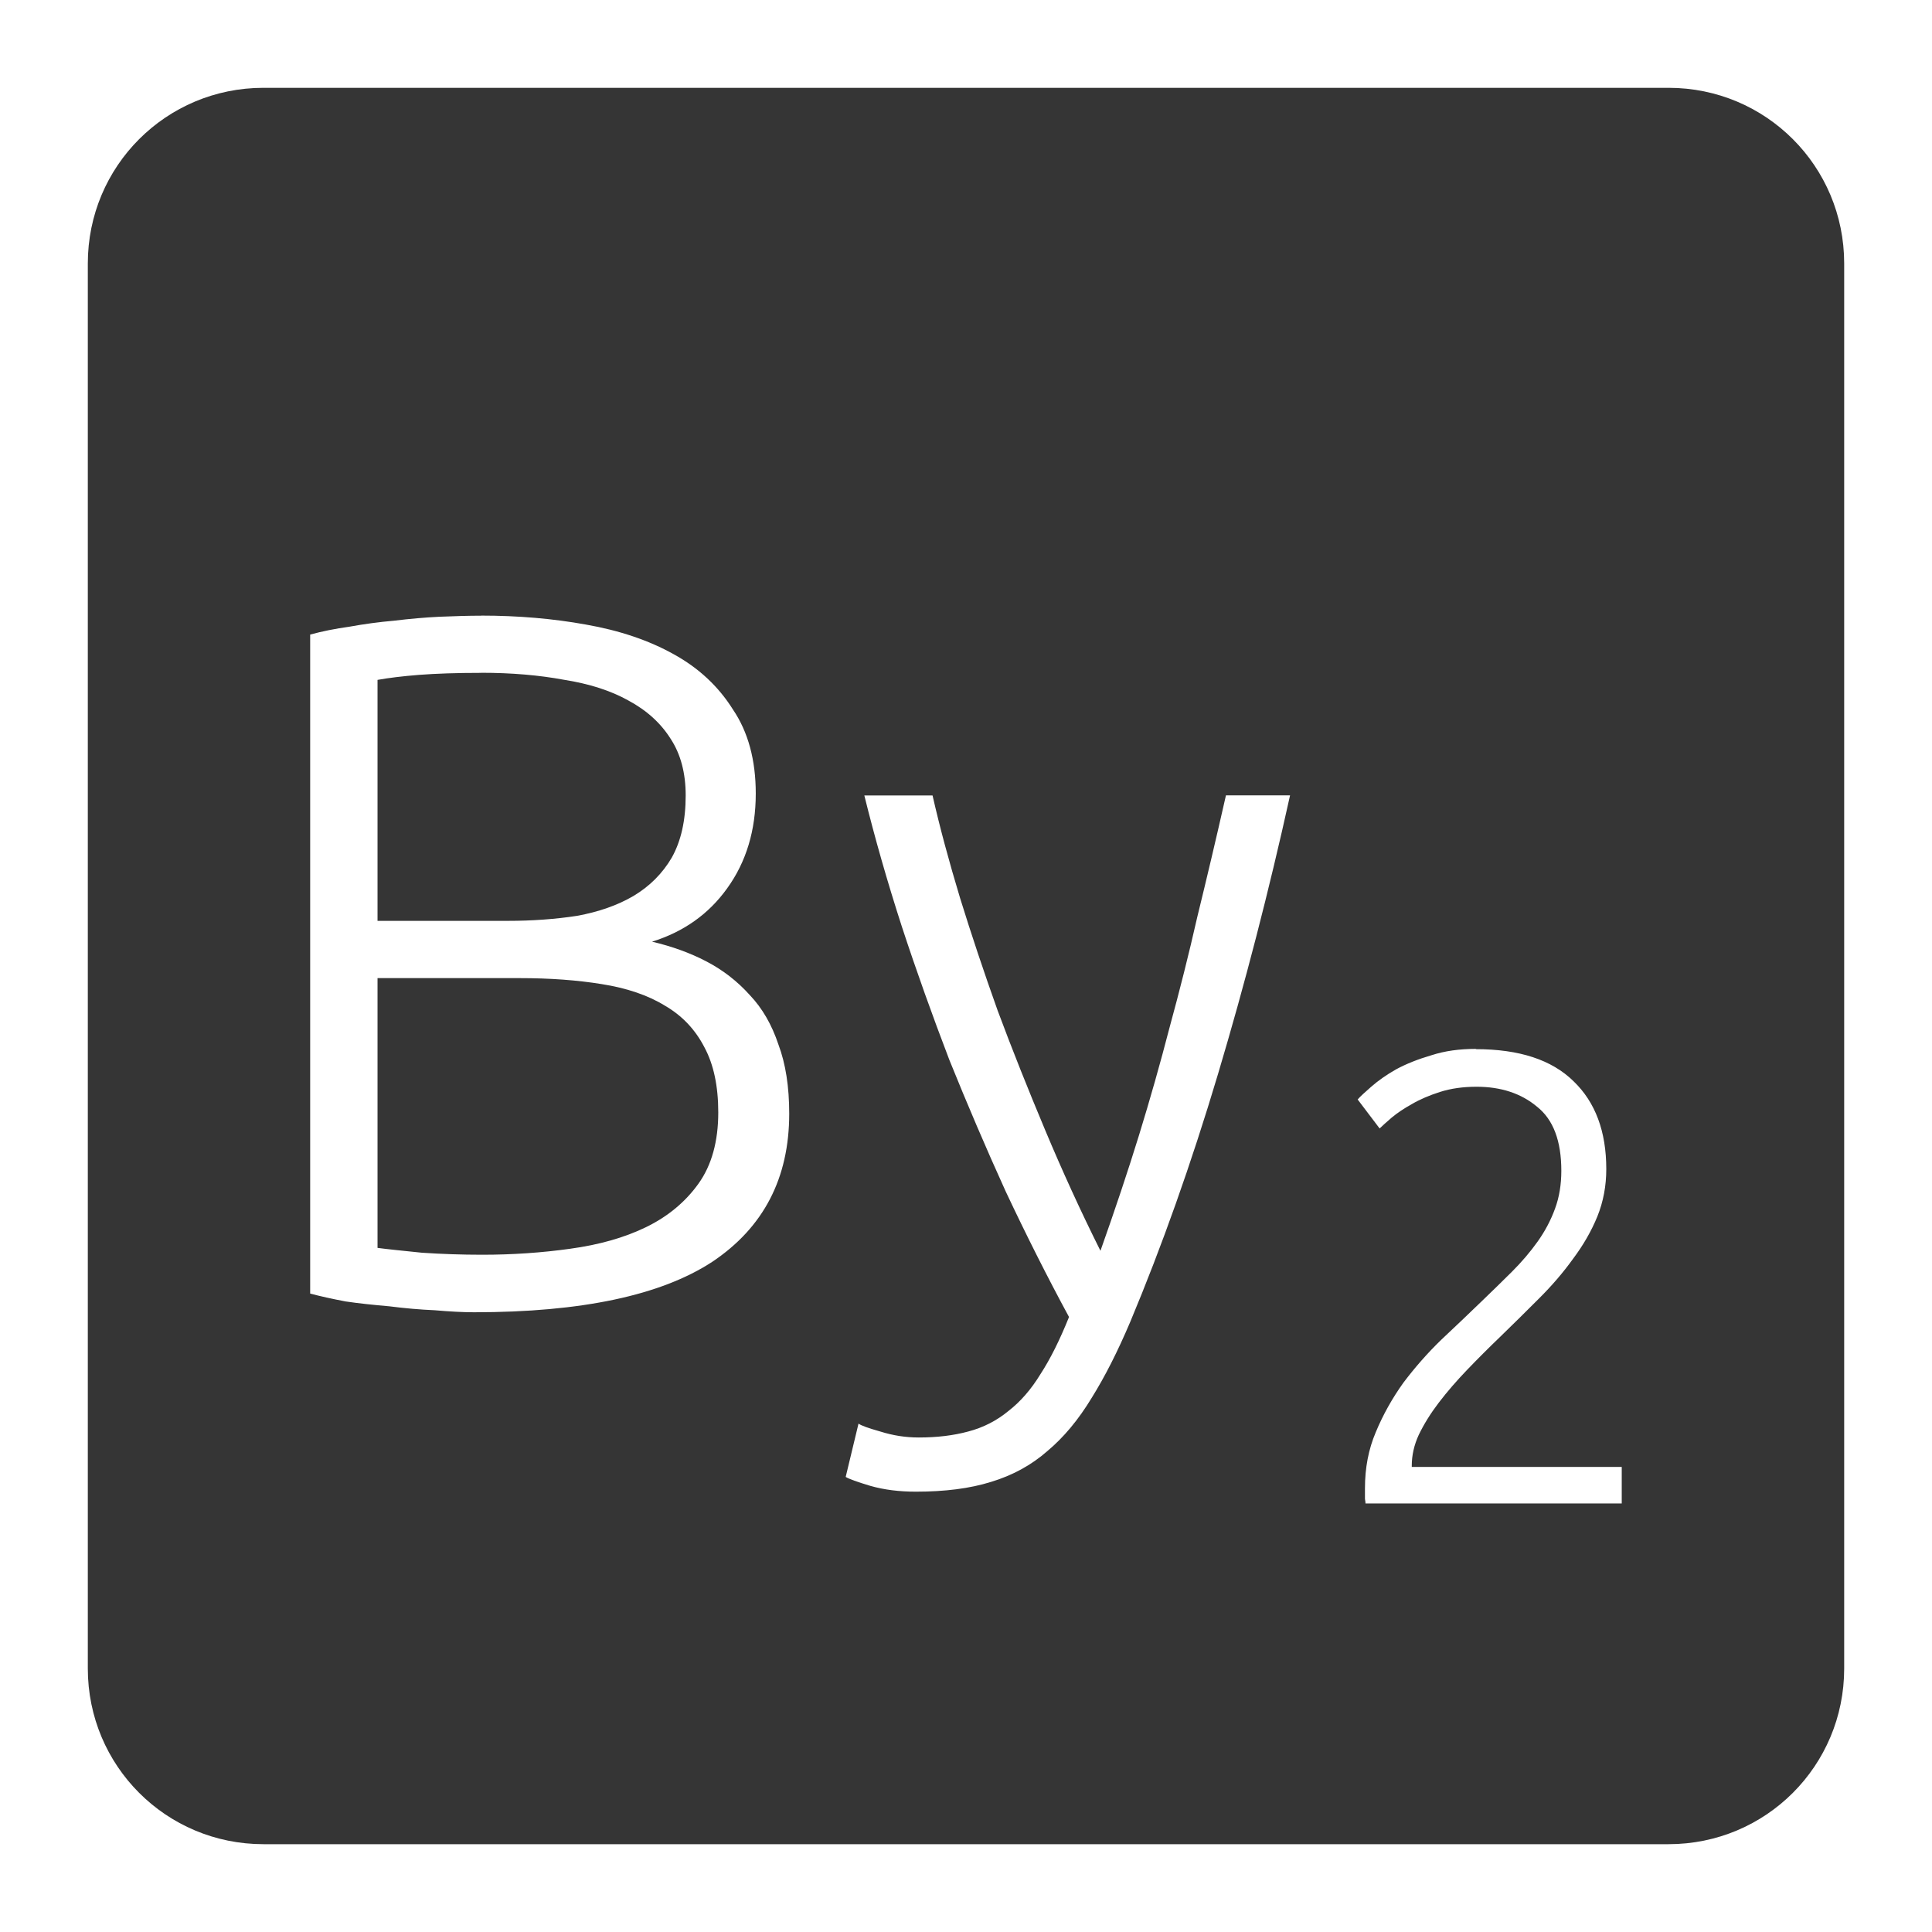 <svg xmlns="http://www.w3.org/2000/svg" viewBox="0 0 22 22">
 <path d="m 3 1 c -1.108 0 -2 0.892 -2 2 l 0 16 c 0 1.108 0.892 2 2 2 l 16 0 c 1.108 0 2 -0.892 2 -2 l 0 -16 c 0 -1.108 -0.892 -2 -2 -2 l -16 0 z m 2.479 6.01 c 0.42 0 0.818 0.034 1.193 0.102 c 0.383 0.067 0.717 0.18 1 0.338 c 0.285 0.157 0.509 0.366 0.674 0.629 c 0.173 0.255 0.26 0.575 0.26 0.957 c 0 0.42 -0.109 0.78 -0.326 1.08 c -0.21 0.293 -0.495 0.495 -0.855 0.607 c 0.225 0.053 0.432 0.127 0.619 0.225 c 0.188 0.098 0.352 0.225 0.494 0.383 c 0.143 0.15 0.251 0.338 0.326 0.563 c 0.082 0.218 0.123 0.48 0.123 0.787 c 0 0.735 -0.292 1.297 -0.877 1.688 c -0.585 0.382 -1.488 0.574 -2.711 0.574 c -0.127 0 -0.277 -0.008 -0.449 -0.023 c -0.165 -0.007 -0.338 -0.022 -0.518 -0.045 c -0.172 -0.015 -0.339 -0.032 -0.496 -0.055 c -0.158 -0.03 -0.292 -0.06 -0.404 -0.09 l 0 -7.504 c 0.135 -0.037 0.284 -0.067 0.449 -0.09 c 0.165 -0.03 0.333 -0.053 0.506 -0.068 c 0.18 -0.022 0.353 -0.037 0.518 -0.045 c 0.172 -0.007 0.33 -0.012 0.473 -0.012 z m 0 0.652 c -0.277 0 -0.514 0.008 -0.709 0.023 c -0.188 0.015 -0.343 0.034 -0.471 0.057 l 0 2.744 l 1.484 0 c 0.277 0 0.54 -0.019 0.787 -0.057 c 0.247 -0.045 0.461 -0.12 0.641 -0.225 c 0.188 -0.112 0.334 -0.259 0.439 -0.439 c 0.105 -0.188 0.158 -0.422 0.158 -0.707 c 0 -0.255 -0.057 -0.47 -0.17 -0.643 c -0.113 -0.18 -0.272 -0.325 -0.482 -0.438 c -0.202 -0.113 -0.447 -0.191 -0.732 -0.236 c -0.285 -0.053 -0.6 -0.08 -0.945 -0.08 z m 4.363 1.396 l 0.777 0 c 0.082 0.36 0.187 0.75 0.314 1.17 c 0.128 0.413 0.27 0.839 0.428 1.281 c 0.165 0.443 0.346 0.896 0.541 1.361 c 0.195 0.465 0.404 0.923 0.629 1.373 c 0.165 -0.465 0.312 -0.904 0.439 -1.316 c 0.127 -0.412 0.243 -0.822 0.348 -1.227 c 0.113 -0.413 0.219 -0.832 0.316 -1.26 c 0.105 -0.428 0.214 -0.888 0.326 -1.383 l 0.73 0 c -0.24 1.088 -0.513 2.144 -0.82 3.172 c -0.307 1.028 -0.642 1.969 -1 2.824 c -0.143 0.337 -0.289 0.625 -0.439 0.865 c -0.15 0.248 -0.318 0.45 -0.506 0.607 c -0.18 0.158 -0.393 0.275 -0.641 0.35 c -0.24 0.075 -0.525 0.111 -0.855 0.111 c -0.188 0 -0.36 -0.021 -0.518 -0.066 c -0.15 -0.045 -0.244 -0.079 -0.281 -0.102 l 0.146 -0.607 c 0.03 0.022 0.113 0.052 0.248 0.09 c 0.143 0.045 0.287 0.068 0.438 0.068 c 0.21 0 0.397 -0.023 0.563 -0.068 c 0.172 -0.045 0.326 -0.124 0.461 -0.236 c 0.135 -0.105 0.256 -0.244 0.361 -0.416 c 0.112 -0.172 0.221 -0.39 0.326 -0.652 c -0.248 -0.458 -0.488 -0.935 -0.721 -1.43 c -0.225 -0.495 -0.438 -0.994 -0.641 -1.496 c -0.195 -0.51 -0.376 -1.015 -0.541 -1.518 c -0.165 -0.51 -0.308 -1.01 -0.428 -1.496 z m -5.543 2.08 l 0 3.072 c 0.113 0.015 0.281 0.032 0.506 0.055 c 0.225 0.015 0.453 0.023 0.686 0.023 c 0.345 0 0.679 -0.023 1 -0.068 c 0.33 -0.045 0.618 -0.126 0.865 -0.246 c 0.247 -0.12 0.448 -0.286 0.598 -0.496 c 0.15 -0.21 0.225 -0.481 0.225 -0.811 c 0 -0.3 -0.053 -0.547 -0.158 -0.742 c -0.105 -0.203 -0.254 -0.36 -0.449 -0.473 c -0.195 -0.12 -0.436 -0.201 -0.721 -0.246 c -0.277 -0.045 -0.589 -0.068 -0.934 -0.068 l -1.619 0 z m 12.508 0.809 c 0.492 0 0.863 0.121 1.111 0.365 c 0.249 0.239 0.373 0.573 0.373 1 c 0 0.19 -0.033 0.37 -0.102 0.541 c -0.068 0.166 -0.16 0.326 -0.277 0.482 c -0.112 0.156 -0.242 0.307 -0.389 0.453 c -0.146 0.146 -0.294 0.293 -0.445 0.439 c -0.127 0.122 -0.251 0.246 -0.373 0.373 c -0.117 0.122 -0.225 0.246 -0.322 0.373 c -0.093 0.122 -0.168 0.243 -0.227 0.365 c -0.054 0.117 -0.08 0.235 -0.08 0.352 l 0 0.014 l 2.391 0 l 0 0.416 l -2.918 0 c 0 -0.01 -0.001 -0.026 -0.006 -0.051 l 0 -0.123 c 0 -0.229 0.04 -0.442 0.123 -0.637 c 0.083 -0.2 0.188 -0.387 0.314 -0.563 c 0.132 -0.175 0.276 -0.339 0.432 -0.49 c 0.161 -0.151 0.315 -0.298 0.461 -0.439 c 0.122 -0.117 0.236 -0.229 0.344 -0.336 c 0.112 -0.112 0.21 -0.227 0.293 -0.344 c 0.083 -0.117 0.149 -0.241 0.197 -0.373 c 0.049 -0.132 0.072 -0.276 0.072 -0.432 c 0 -0.341 -0.092 -0.584 -0.277 -0.73 c -0.18 -0.151 -0.41 -0.227 -0.688 -0.227 c -0.156 0 -0.294 0.02 -0.416 0.059 c -0.122 0.039 -0.23 0.085 -0.322 0.139 c -0.088 0.049 -0.163 0.099 -0.227 0.152 c -0.063 0.054 -0.109 0.096 -0.139 0.125 l -0.25 -0.33 c 0.029 -0.034 0.081 -0.081 0.154 -0.145 c 0.078 -0.068 0.173 -0.136 0.285 -0.199 c 0.117 -0.063 0.251 -0.116 0.402 -0.16 c 0.151 -0.049 0.319 -0.072 0.504 -0.072 z" style="fill:#353535;fill-opacity:1"/>
</svg>
